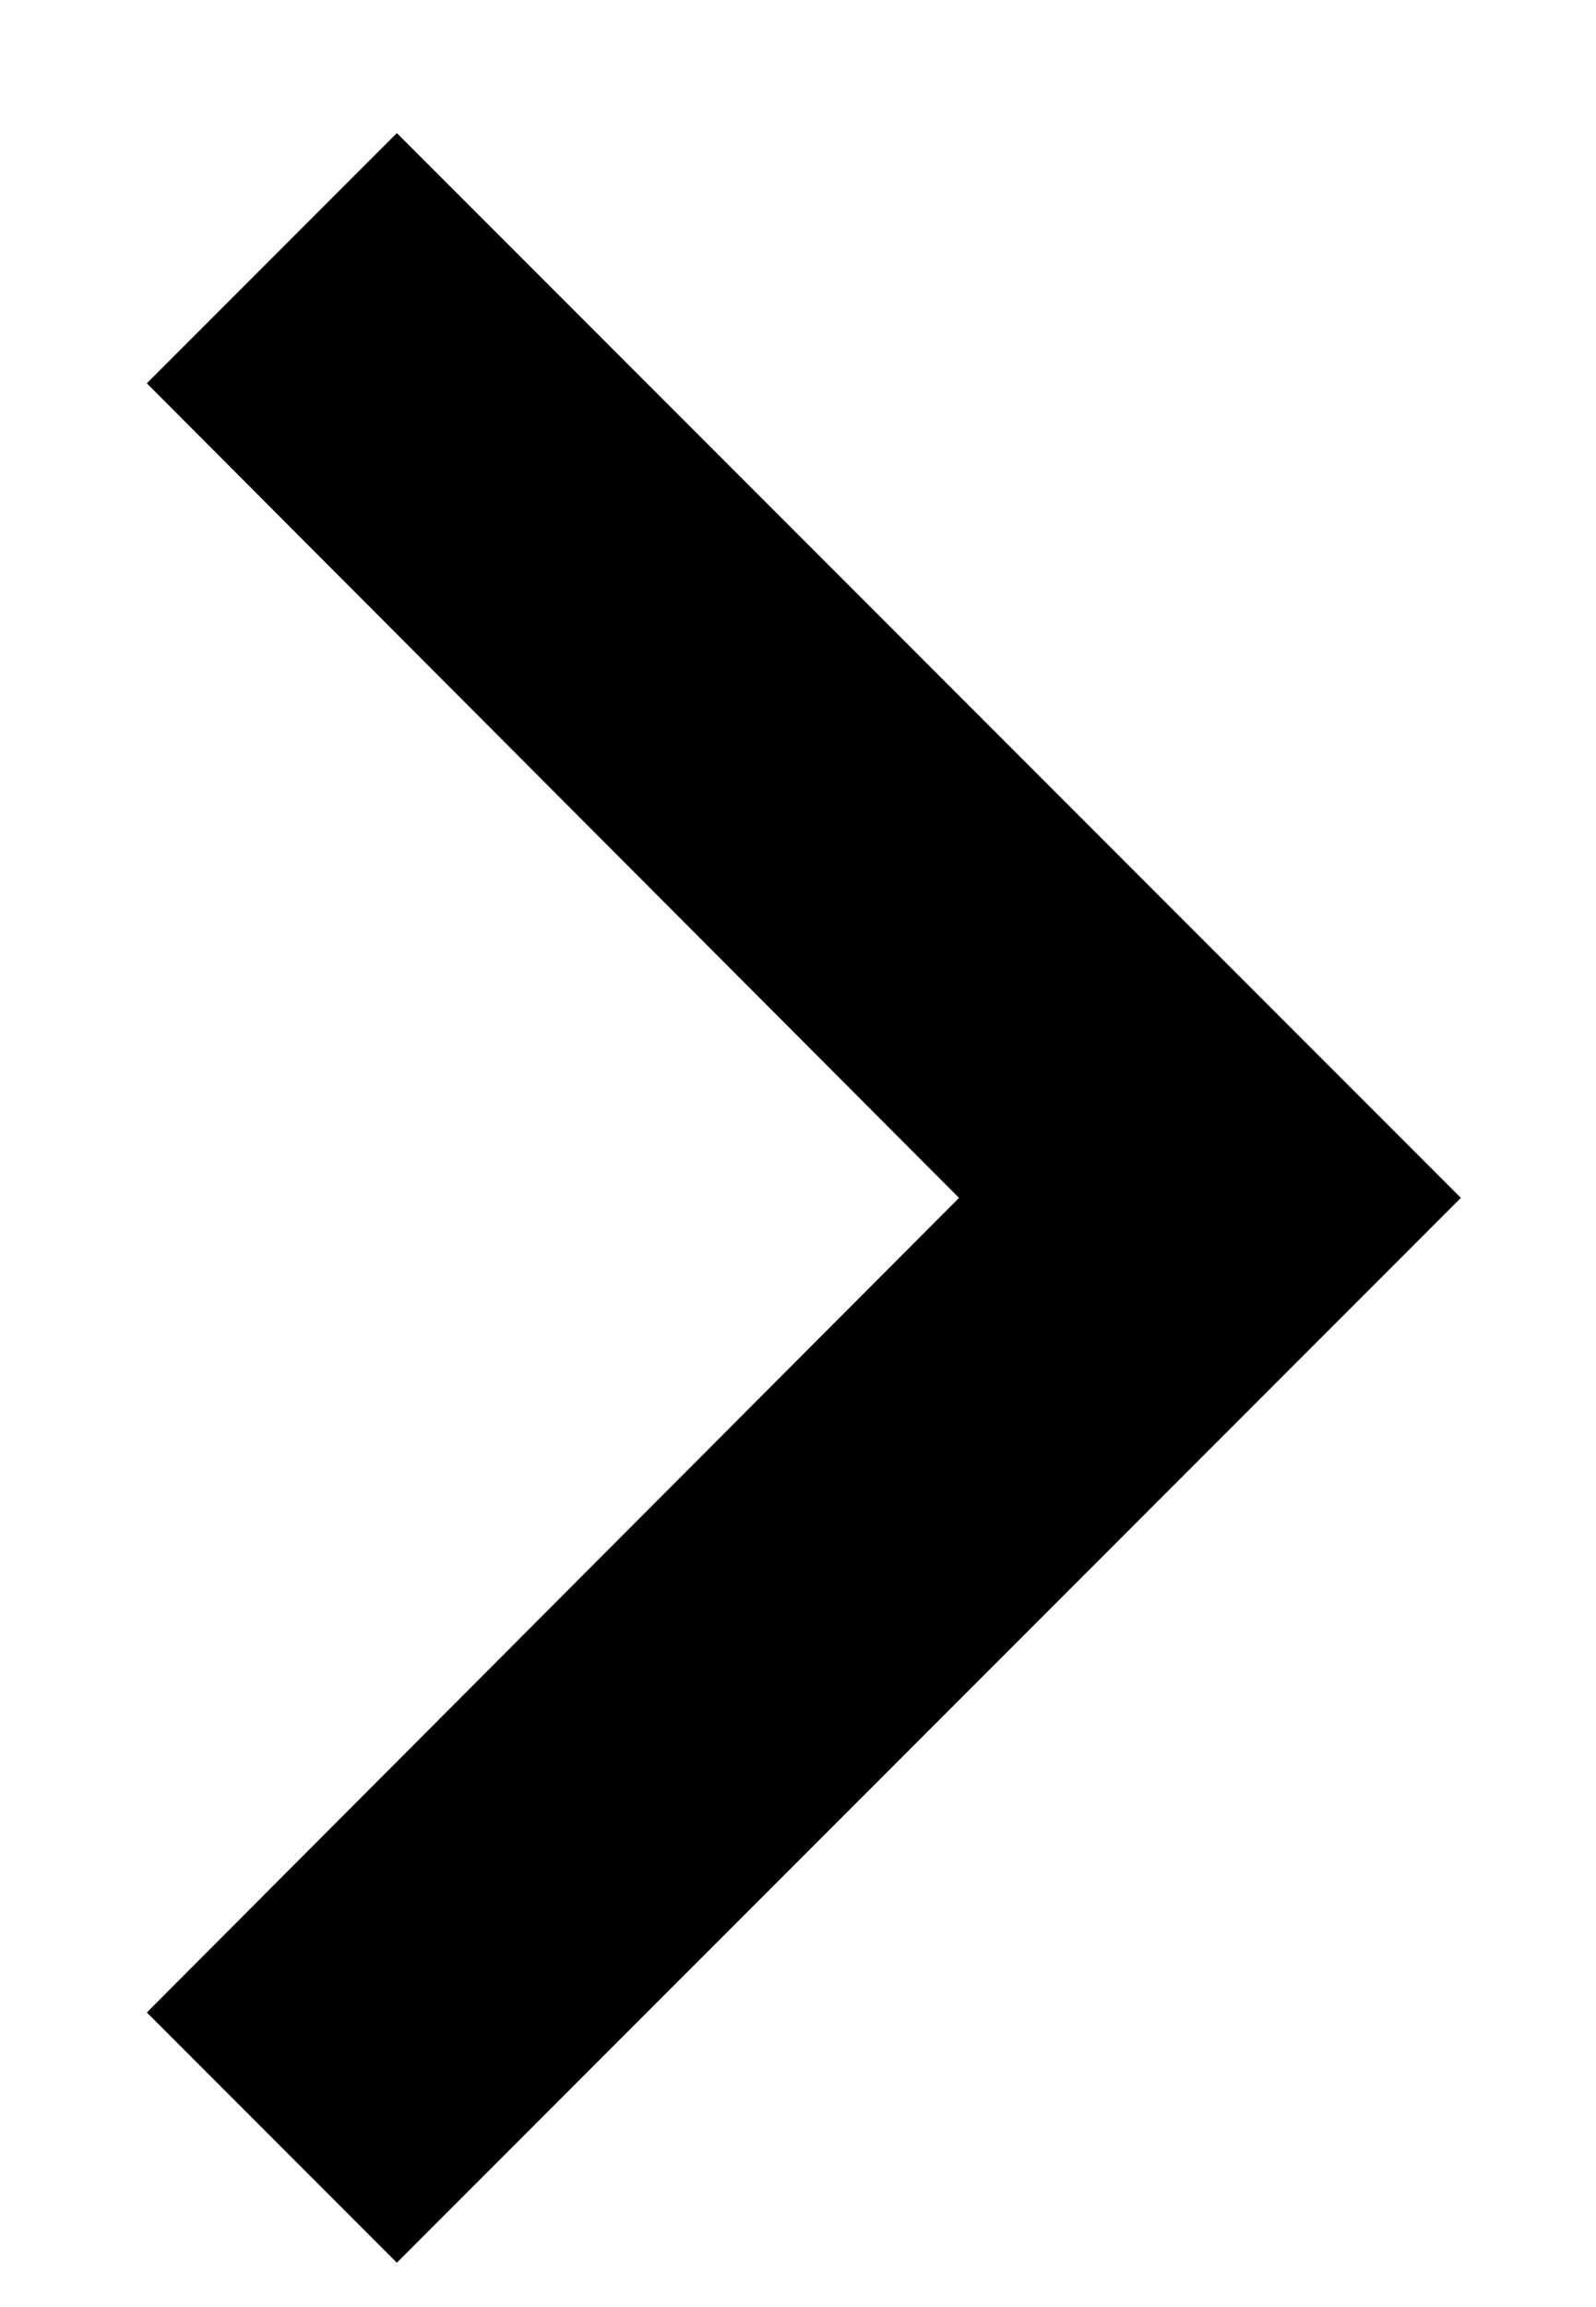 <svg width="9" height="13" viewBox="0 0 9 13" fill="none" xmlns="http://www.w3.org/2000/svg">
<path d="M0.828 11.34L5.408 6.75L0.828 2.16L2.238 0.75L8.238 6.75L2.238 12.75L0.828 11.34Z" fill="black"/>
</svg>
